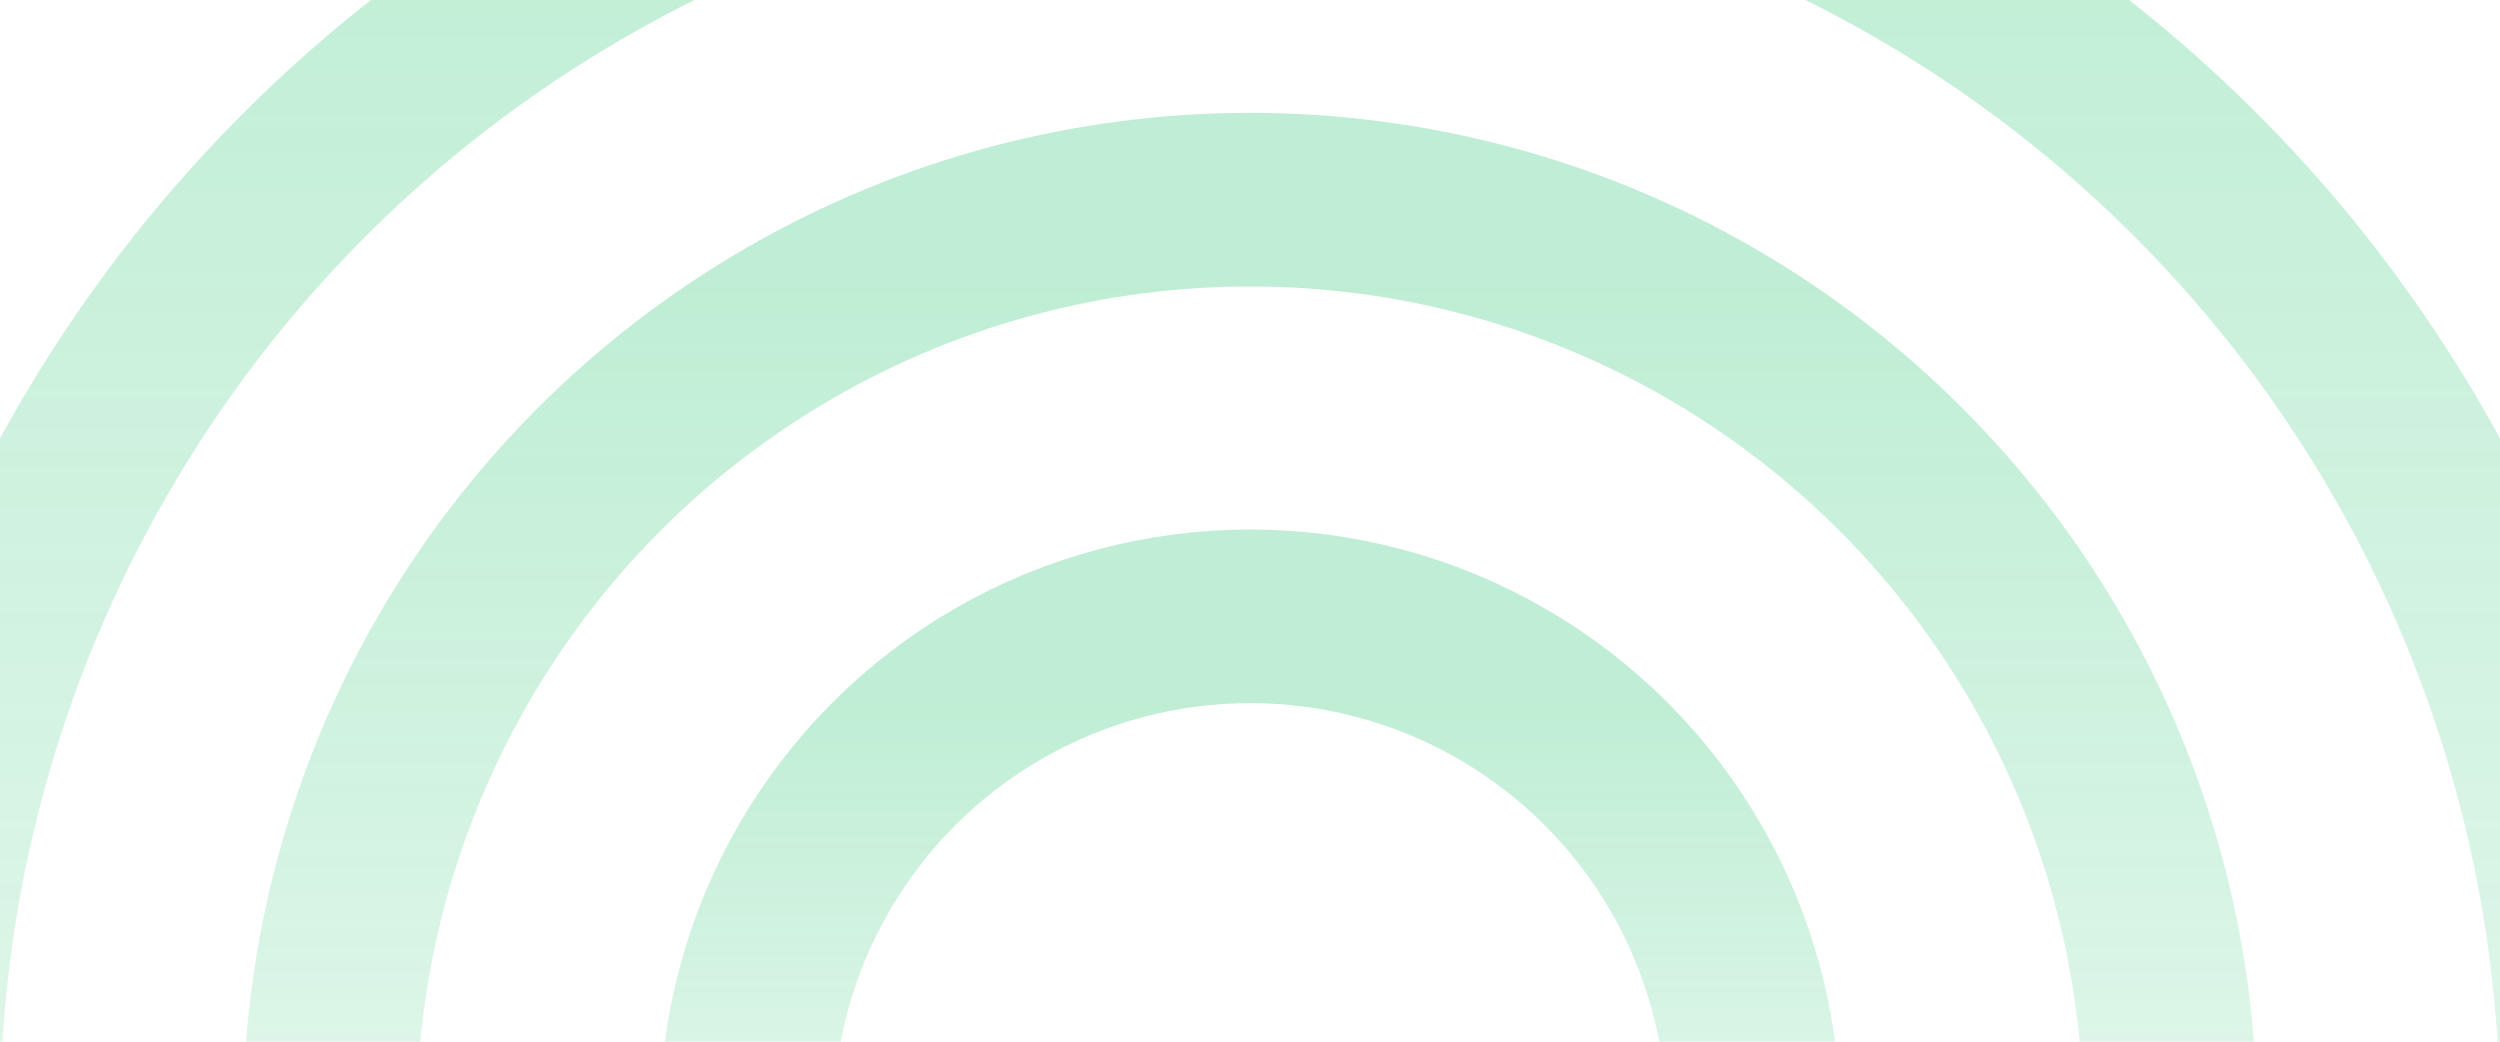 <svg width="1440" height="600" viewBox="0 0 1440 600" fill="none" xmlns="http://www.w3.org/2000/svg">
<circle cx="720" cy="645" r="290" stroke="url(#paint0_linear)" stroke-opacity="0.25" stroke-width="100" style="mix-blend-mode:lighten"/>
<circle cx="720" cy="645" r="530" stroke="url(#paint1_linear)" stroke-opacity="0.25" stroke-width="100" style="mix-blend-mode:lighten"/>
<circle cx="720" cy="645" r="770" stroke="url(#paint2_linear)" stroke-opacity="0.25" stroke-width="100" style="mix-blend-mode:lighten"/>
<defs>
<linearGradient id="paint0_linear" x1="720" y1="405" x2="720" y2="885" gradientUnits="userSpaceOnUse">
<stop stop-color="#00B956"/>
<stop offset="1" stop-color="#00B956" stop-opacity="0"/>
</linearGradient>
<linearGradient id="paint1_linear" x1="720" y1="165" x2="720" y2="1125" gradientUnits="userSpaceOnUse">
<stop stop-color="#00B956"/>
<stop offset="1" stop-color="#00B956" stop-opacity="0"/>
</linearGradient>
<linearGradient id="paint2_linear" x1="720" y1="-75" x2="720" y2="1365" gradientUnits="userSpaceOnUse">
<stop stop-color="#00B956"/>
<stop offset="1" stop-color="#00B956" stop-opacity="0"/>
</linearGradient>
</defs>
</svg>
